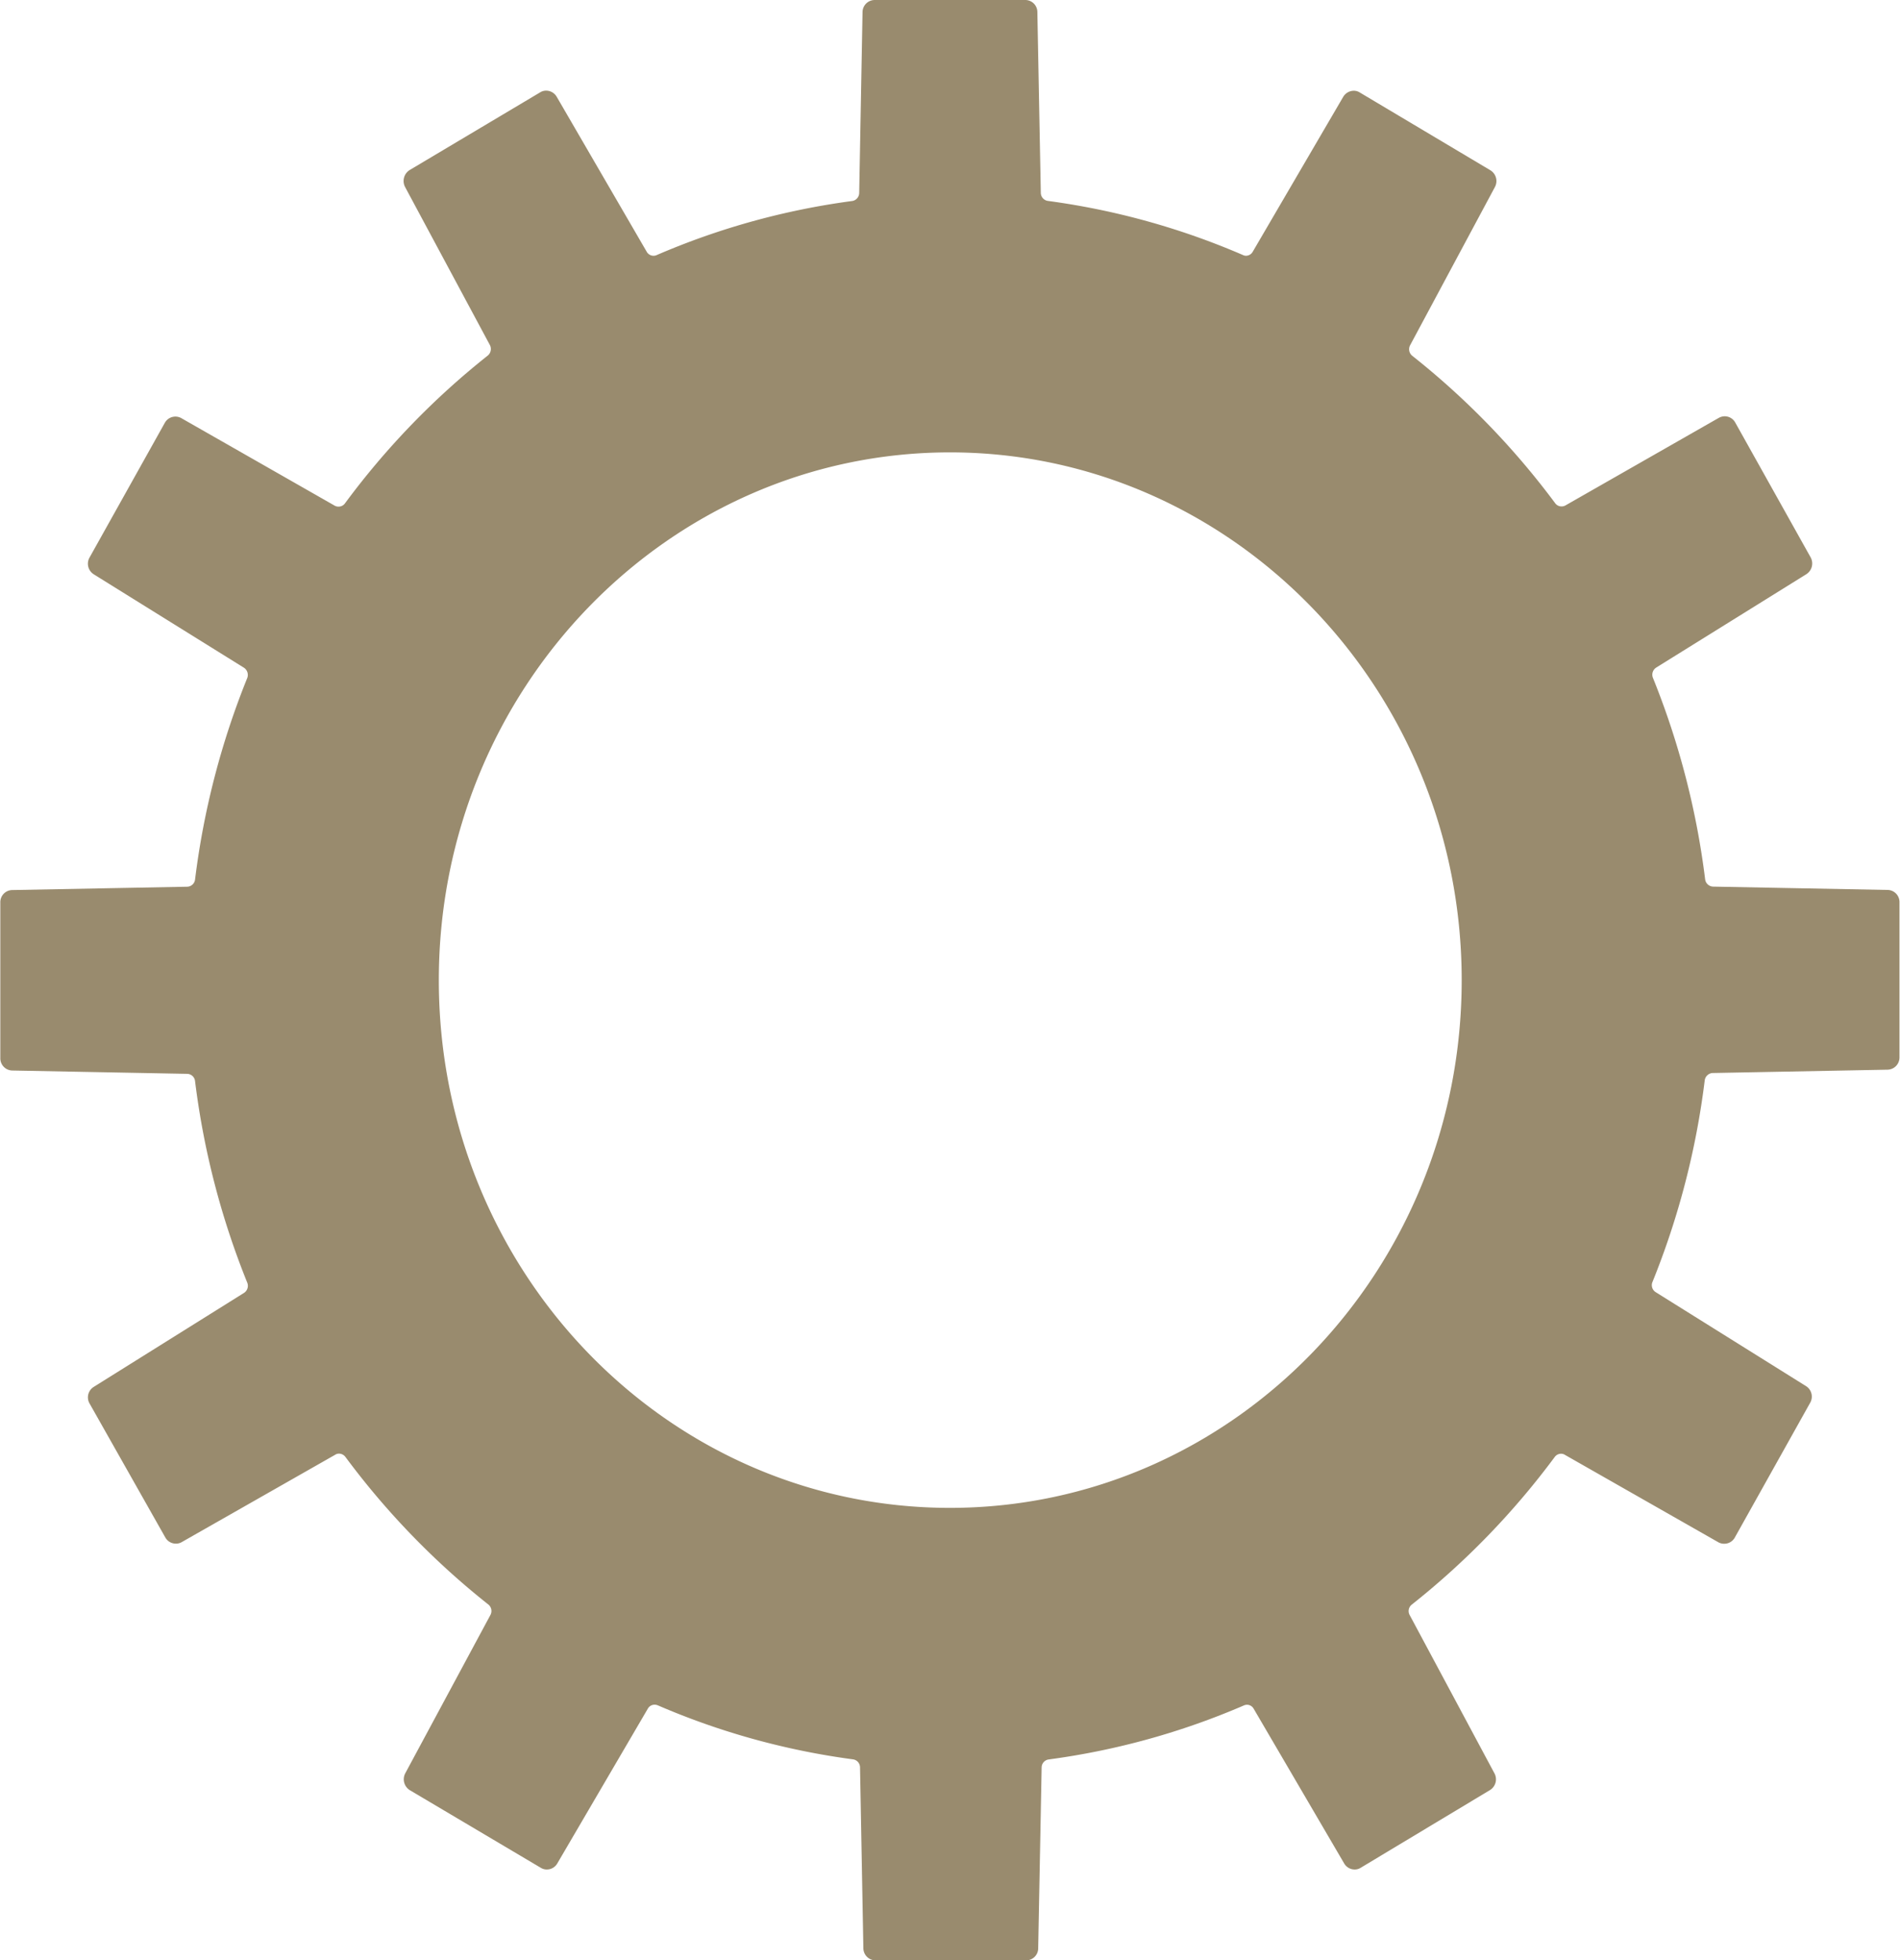 <svg id="website-gears" xmlns="http://www.w3.org/2000/svg" viewBox="0 0 182.15 187.94"><defs><style>.cls-1{fill:#998b6e;}</style></defs><title>gear-4-light-brown</title><g id="light-brown"><g id="gear-4-light-brown"><path class="cls-1" d="M306.16,219.06l-16.79-.32a0.8,0.8,0,0,1-.75-0.69,76.75,76.75,0,0,0-5-19.31,0.81,0.81,0,0,1,.31-1l14.39-8.95a1.22,1.22,0,0,0,.41-1.62l-7.23-12.93a1.15,1.15,0,0,0-1-.59,1.17,1.17,0,0,0-.57.15l-14.71,8.4a0.76,0.76,0,0,1-.38.09,0.74,0.74,0,0,1-.6-0.31,75.23,75.23,0,0,0-13.7-14.13,0.81,0.81,0,0,1-.21-1l8.13-15.17a1.21,1.21,0,0,0-.42-1.61L255.5,142.6a1.06,1.06,0,0,0-.57-0.16,1.19,1.19,0,0,0-1,.57l-8.68,14.86a0.75,0.75,0,0,1-.66.39,0.71,0.71,0,0,1-.28-0.07A70.9,70.9,0,0,0,225.6,153a0.79,0.79,0,0,1-.67-0.78L224.6,134.9a1.16,1.16,0,0,0-1.14-1.16H209a1.17,1.17,0,0,0-1.16,1.16l-0.32,17.33a0.79,0.79,0,0,1-.67.78,70.8,70.8,0,0,0-18.71,5.17,0.75,0.75,0,0,1-1-.32L178.51,143a1.17,1.17,0,0,0-1-.57,1.07,1.07,0,0,0-.57.16l-12.53,7.46a1.24,1.24,0,0,0-.43,1.61l8.14,15.17a0.82,0.82,0,0,1-.21,1A74.64,74.64,0,0,0,158.22,182a0.75,0.75,0,0,1-.61.31,0.73,0.73,0,0,1-.37-0.09l-14.72-8.4a1.16,1.16,0,0,0-1.56.44l-7.22,12.92a1.2,1.2,0,0,0,.4,1.62l14.39,8.95a0.83,0.83,0,0,1,.32,1,76.63,76.63,0,0,0-5,19.31,0.78,0.78,0,0,1-.75.69l-16.79.32a1.16,1.16,0,0,0-1.13,1.18v14.93a1.17,1.17,0,0,0,1.13,1.19l16.79,0.32a0.78,0.78,0,0,1,.75.7,76.72,76.72,0,0,0,5,19.31,0.81,0.81,0,0,1-.32,1l-14.39,9a1.18,1.18,0,0,0-.4,1.6L141,281.14a1.16,1.16,0,0,0,1,.59,1.1,1.1,0,0,0,.56-0.14l14.72-8.38a0.67,0.67,0,0,1,.37-0.11,0.78,0.78,0,0,1,.61.31,75.07,75.07,0,0,0,13.7,14.15,0.8,0.8,0,0,1,.21,1L164,303.75a1.23,1.23,0,0,0,.43,1.61L177,312.81a1.07,1.07,0,0,0,.57.16,1.15,1.15,0,0,0,1-.57l8.68-14.84a0.74,0.74,0,0,1,.66-0.39,0.81,0.81,0,0,1,.3.06,70.73,70.73,0,0,0,18.72,5.18,0.78,0.78,0,0,1,.67.77l0.32,17.33a1.17,1.17,0,0,0,1.16,1.17h14.46a1.16,1.16,0,0,0,1.14-1.17l0.33-17.32a0.78,0.78,0,0,1,.67-0.77,70.83,70.83,0,0,0,18.72-5.18,0.73,0.73,0,0,1,.94.32l8.68,14.84a1.16,1.16,0,0,0,1,.57,1.05,1.05,0,0,0,.57-0.16L268,305.35a1.21,1.21,0,0,0,.42-1.6l-8.13-15.18a0.79,0.79,0,0,1,.21-1,75.08,75.08,0,0,0,13.7-14.15,0.76,0.76,0,0,1,.6-0.31,0.69,0.69,0,0,1,.38.11l14.71,8.38a1.13,1.13,0,0,0,.57.14,1.15,1.15,0,0,0,1-.59l7.23-12.93a1.19,1.19,0,0,0-.41-1.6l-14.4-9a0.79,0.79,0,0,1-.3-1,76.58,76.58,0,0,0,5-19.31,0.81,0.81,0,0,1,.75-0.7l16.79-.32a1.17,1.17,0,0,0,1.13-1.19V220.24A1.16,1.16,0,0,0,306.16,219.06ZM216.22,278.3c-27.08,0-49-22.65-49-50.59s22-50.6,49-50.6,49.06,22.67,49.06,50.6S243.31,278.3,216.22,278.3Z" transform="translate(-125.15 -133.74)"/></g></g></svg>